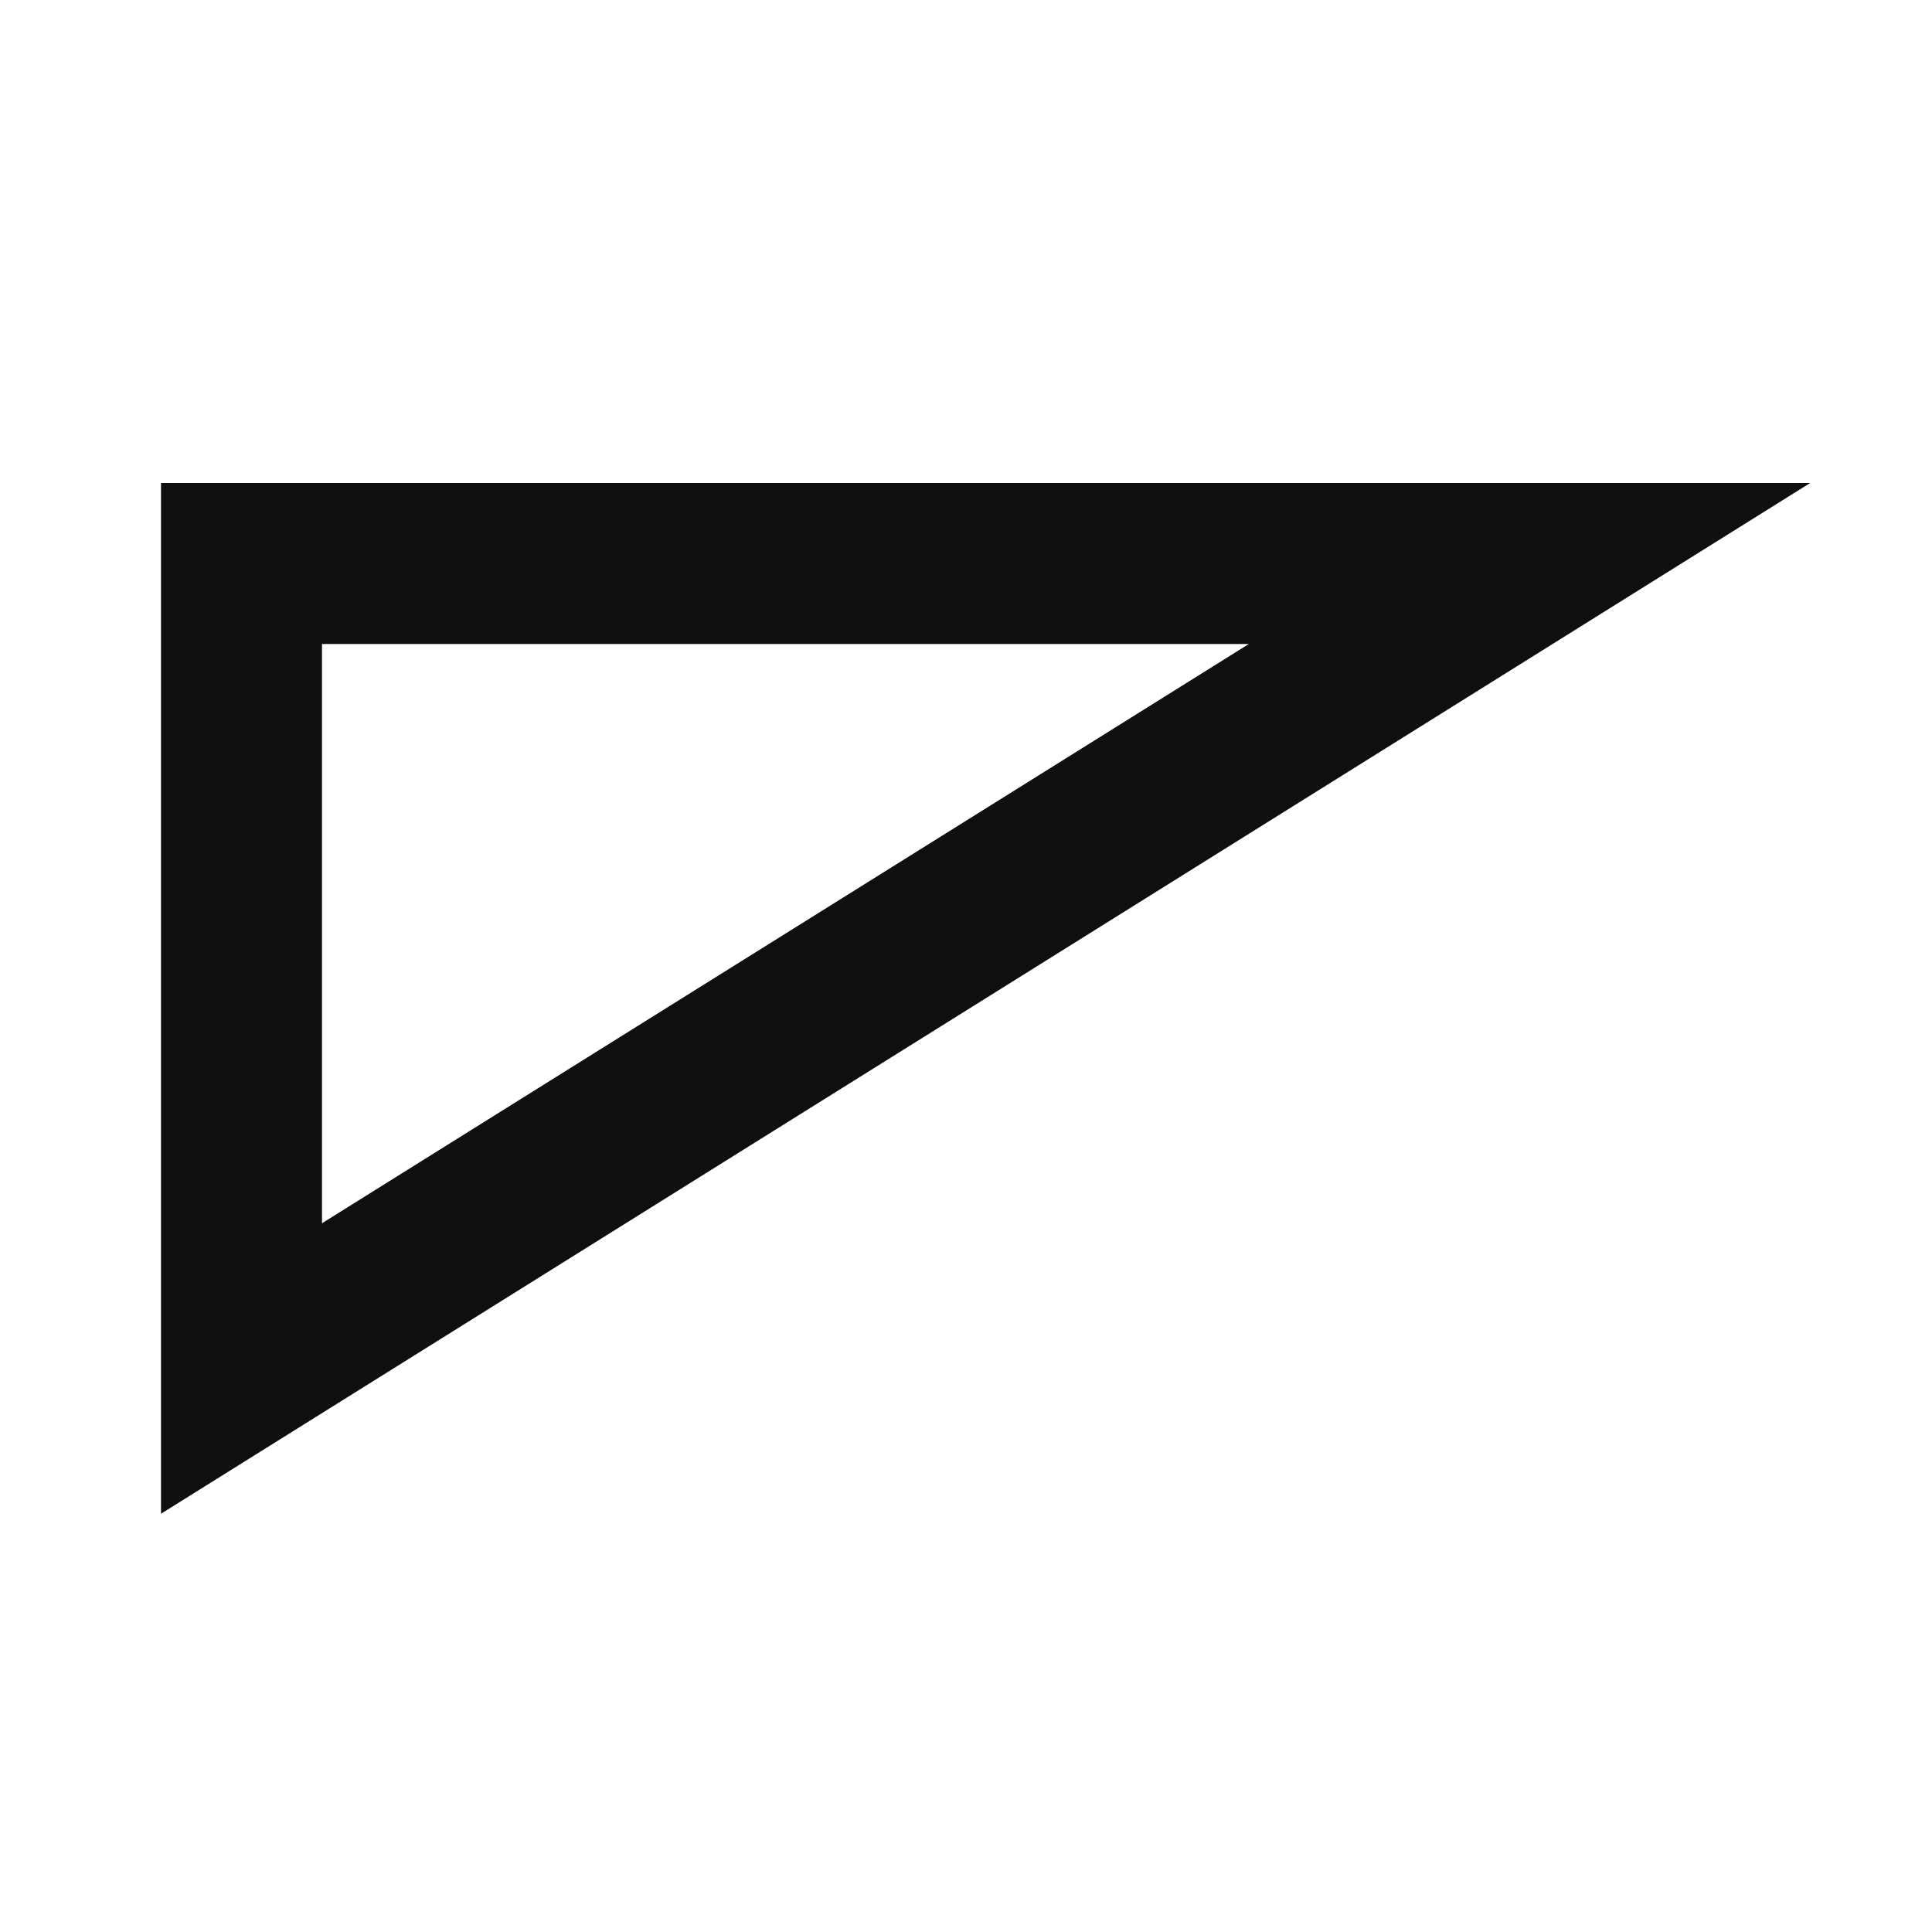 <?xml version="1.0" encoding="UTF-8" standalone="no"?>
<svg width="24px" height="24px" viewBox="0 0 24 24" version="1.1" xmlns="http://www.w3.org/2000/svg" xmlns:xlink="http://www.w3.org/1999/xlink" xmlns:sketch="http://www.bohemiancoding.com/sketch/ns">
    <!-- Generator: Sketch 3.3.2 (12043) - http://www.bohemiancoding.com/sketch -->
    <title>arrow right</title>
    <desc>Created with Sketch.</desc>
    <defs></defs>
    <g id="Page-1" stroke="none" stroke-width="1" fill="none" fill-rule="evenodd" sketch:type="MSPage">
        <g id="24-arrow-right" sketch:type="MSArtboardGroup">
            <g id="Rectangle-7-+-Triangle-1" sketch:type="MSLayerGroup">
                <rect id="Rectangle-7" opacity="0.3" sketch:type="MSShapeGroup" x="0" y="0" width="24" height="24" rx="2"></rect>
                <polygon id="Triangle-1" stroke="#0F0F0F" stroke-width="2" sketch:type="MSShapeGroup" transform="translate(11, 12) scale(-1, -1) translate(-11, -12) " points="19 7 19 17 3 17 "></polygon>
            </g>
        </g>
    </g>
</svg>